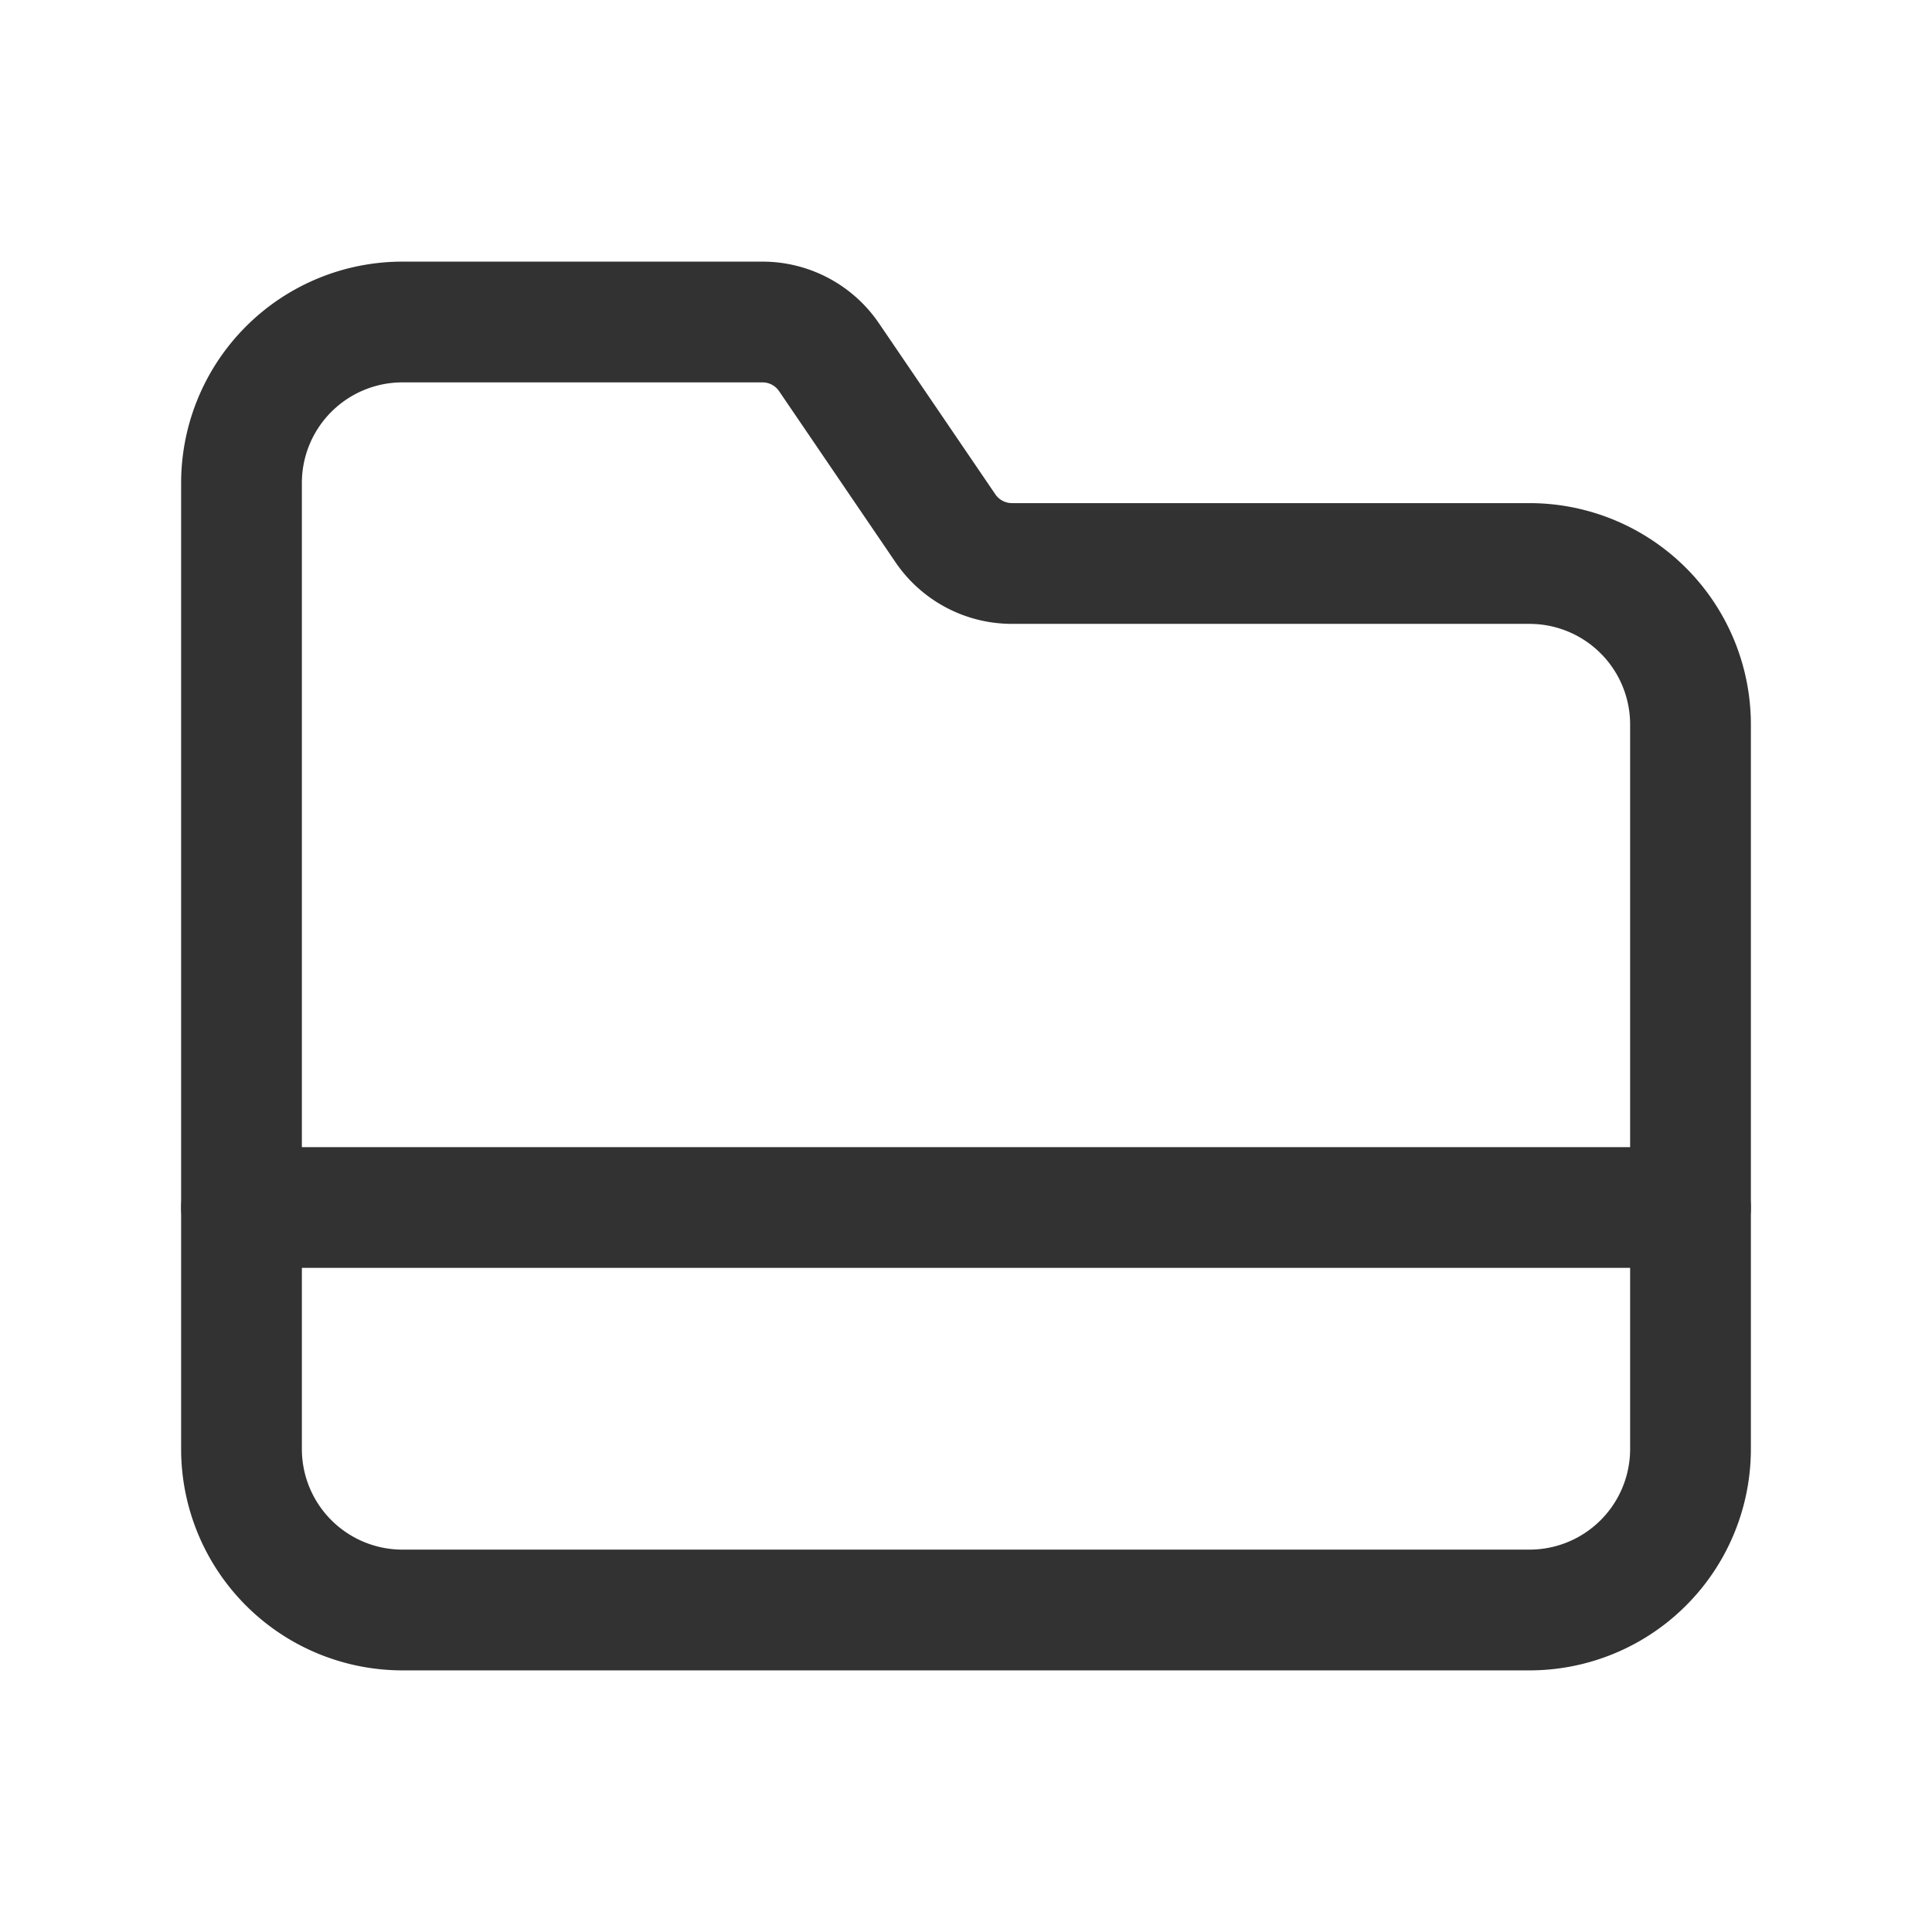 <svg xmlns="http://www.w3.org/2000/svg" viewBox="0 0 24 24"><path d="M3,15H21" fill="none" stroke="#323232" stroke-linecap="round" stroke-linejoin="round" stroke-width="1.5"/><path d="M21,18a2,2,0,0,1-2,2H5a2,2,0,0,1-2-2V6A2,2,0,0,1,5,4H9.471a1,1,0,0,1,.827.437l1.446,2.125A1,1,0,0,0,12.57,7H19a2,2,0,0,1,2,2Z" fill="none" stroke="#323232" stroke-linecap="round" stroke-linejoin="round" stroke-width="1.5"/></svg>